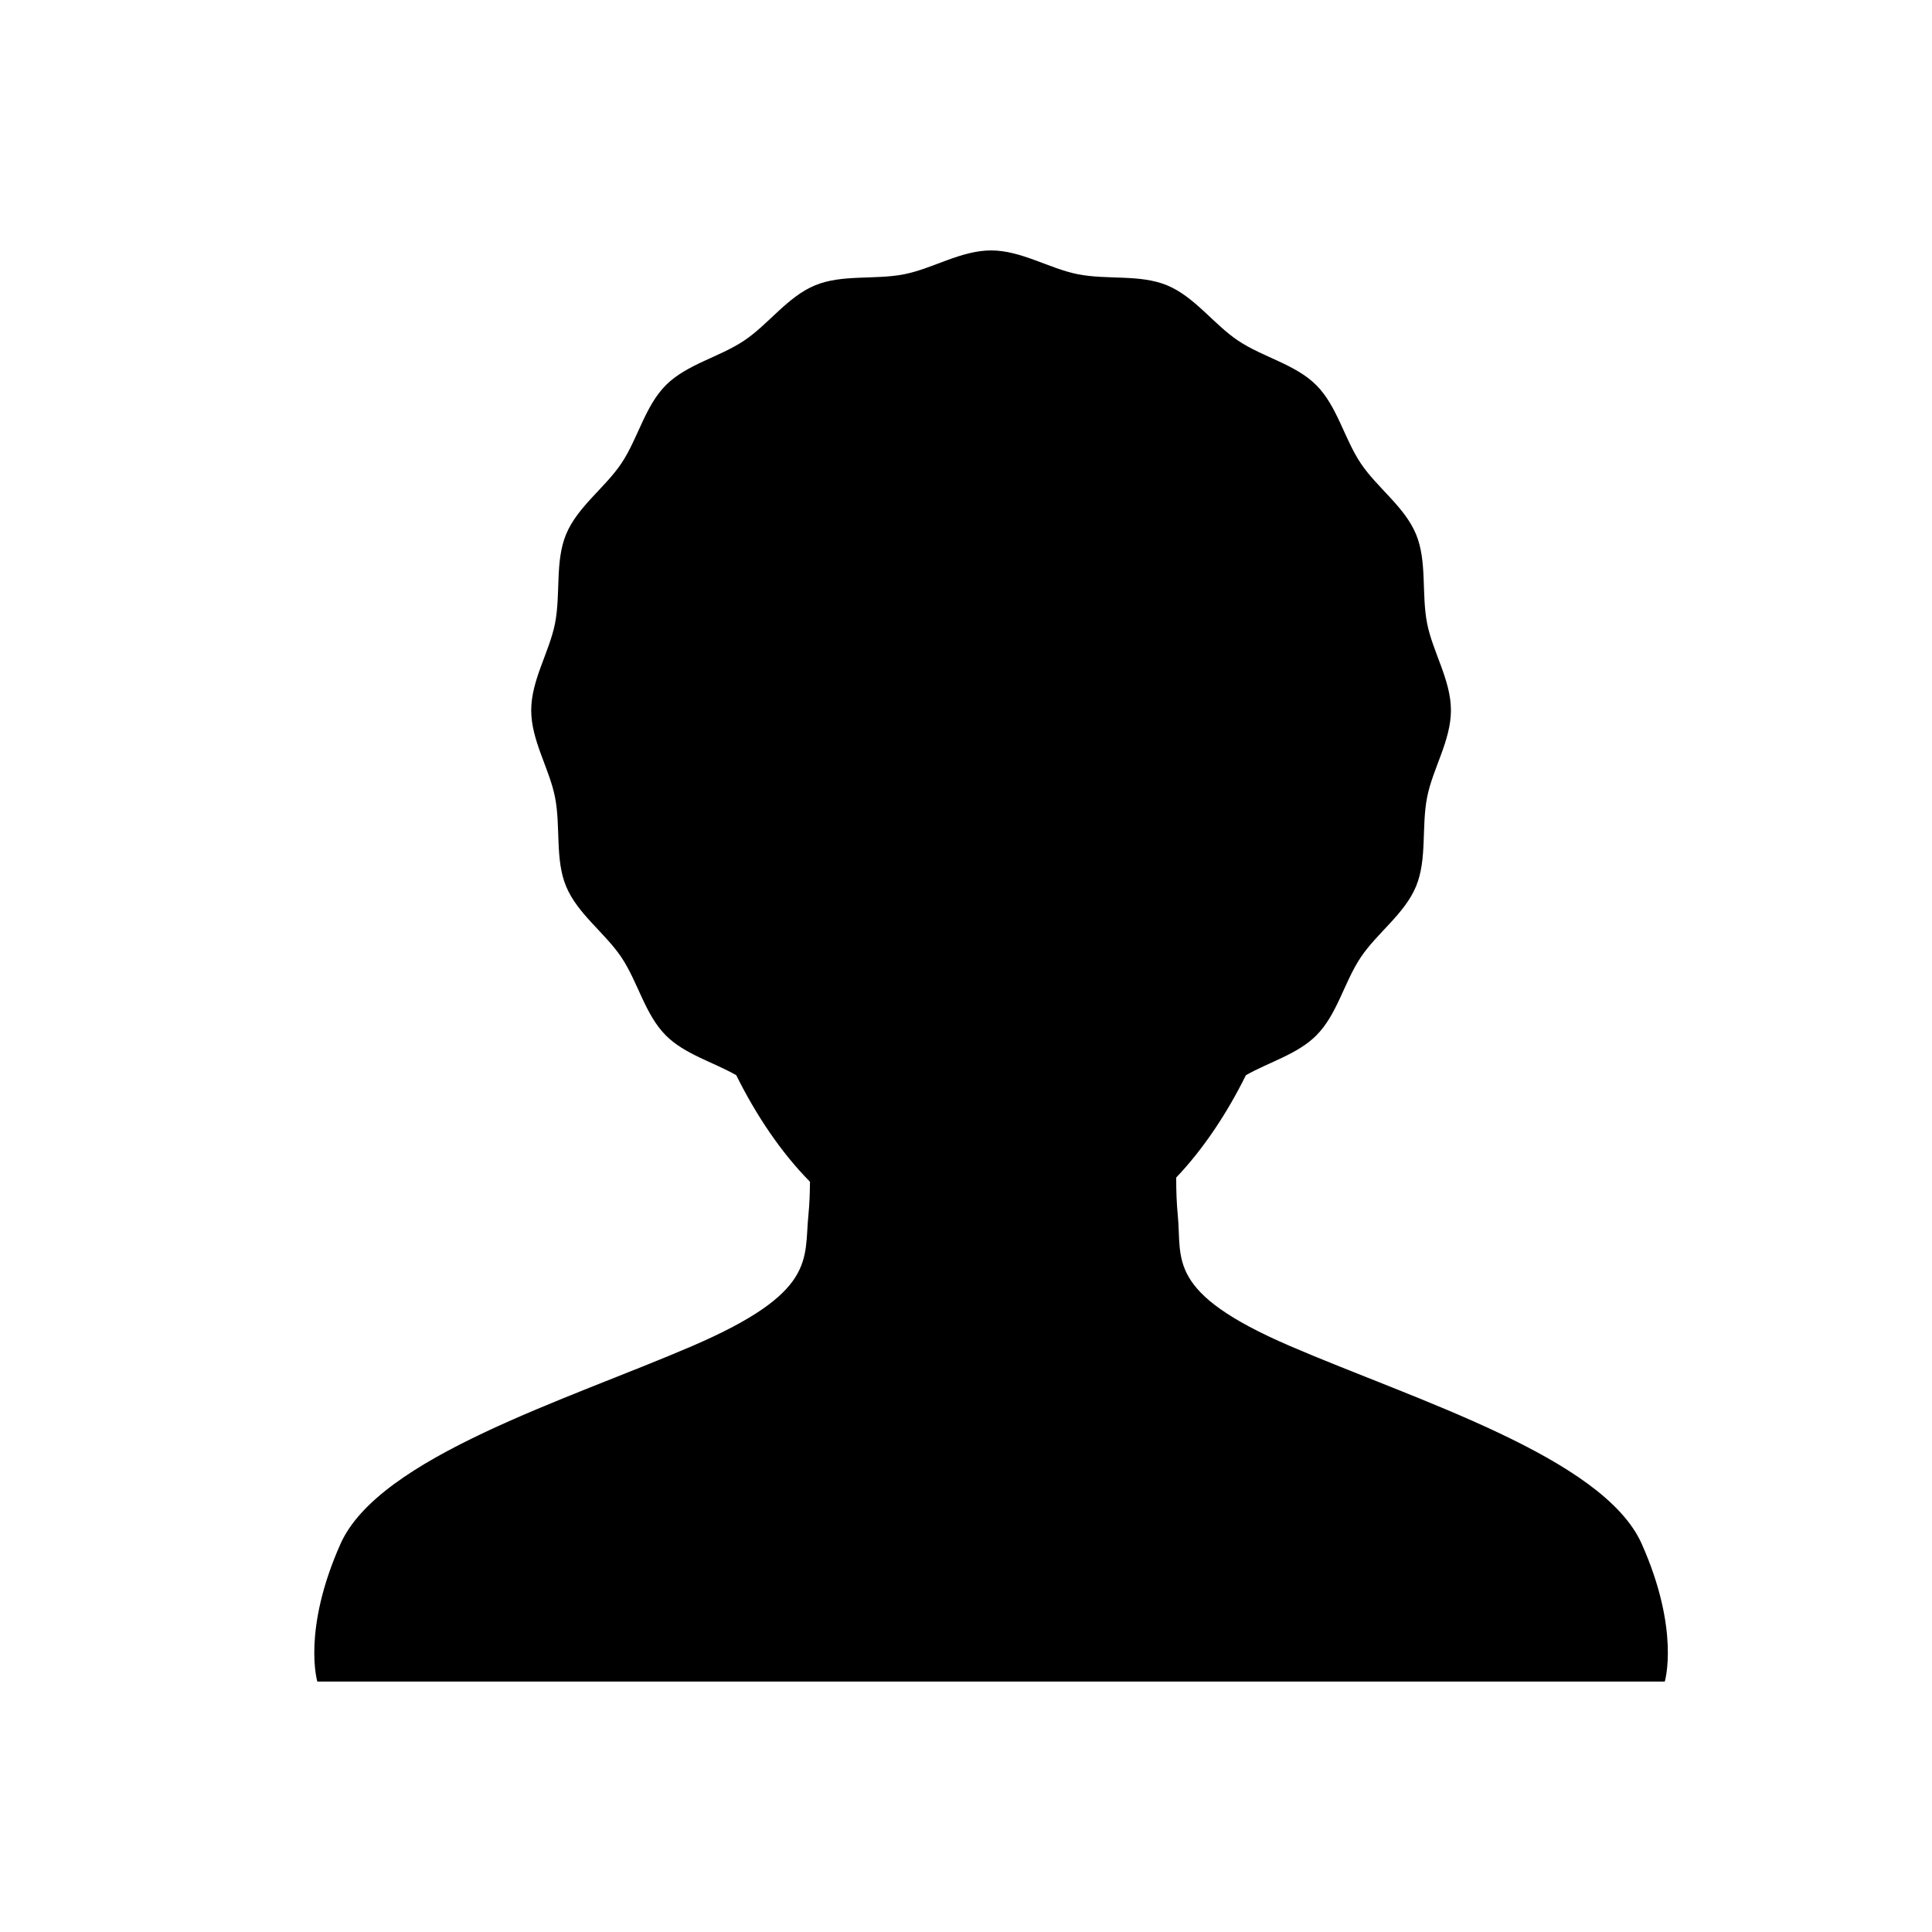 <?xml version="1.0" encoding="utf-8"?>
<!-- Generator: Adobe Illustrator 16.0.0, SVG Export Plug-In . SVG Version: 6.00 Build 0)  -->
<!DOCTYPE svg PUBLIC "-//W3C//DTD SVG 1.1//EN" "http://www.w3.org/Graphics/SVG/1.1/DTD/svg11.dtd">
<svg version="1.1" id="Your_Icon" xmlns="http://www.w3.org/2000/svg" xmlns:xlink="http://www.w3.org/1999/xlink" x="0px" y="0px"
	 width="100px" height="100px" viewBox="0 0 100 100" enable-background="new 0 0 100 100" xml:space="preserve">
<path d="M84.977,79.913c-1.995-4.484-11.73-7.453-18.199-10.24c-6.469-2.786-5.586-4.476-5.817-6.786
	c-0.06-0.6-0.082-1.271-0.081-1.937c1.41-1.48,2.637-3.336,3.608-5.298c1.212-0.688,2.671-1.084,3.641-2.055
	c1.083-1.082,1.449-2.77,2.304-4.047c0.848-1.267,2.271-2.248,2.861-3.672c0.581-1.401,0.273-3.099,0.575-4.621
	C74.16,39.78,75.1,38.33,75.1,36.766c0-1.564-0.939-3.013-1.231-4.491c-0.302-1.522,0.006-3.22-0.575-4.621
	c-0.591-1.425-2.015-2.406-2.861-3.672c-0.855-1.276-1.221-2.965-2.304-4.048c-1.082-1.082-2.771-1.448-4.046-2.303
	c-1.268-0.848-2.248-2.271-3.674-2.862c-1.4-0.581-3.099-0.274-4.621-0.575c-1.478-0.292-2.928-1.232-4.49-1.232
	c-1.563,0-3.014,0.939-4.491,1.232c-1.522,0.301-3.221-0.006-4.621,0.575c-1.425,0.591-2.406,2.015-3.672,2.862
	c-1.276,0.854-2.964,1.221-4.047,2.303c-1.082,1.083-1.449,2.771-2.303,4.048c-0.848,1.267-2.272,2.247-2.863,3.672
	c-0.581,1.401-0.273,3.099-0.575,4.621c-0.292,1.478-1.231,2.928-1.231,4.491s0.939,3.013,1.231,4.491
	c0.302,1.522-0.006,3.22,0.575,4.621c0.591,1.425,2.015,2.407,2.863,3.673c0.854,1.276,1.221,2.964,2.303,4.046
	c0.971,0.971,2.43,1.367,3.641,2.055c1.02,2.058,2.318,4.001,3.816,5.515c-0.004,0.593-0.027,1.186-0.081,1.721
	c-0.232,2.31,0.448,4-6.021,6.786c-6.469,2.787-16.204,5.755-18.199,10.24c-1.996,4.483-1.198,7.123-1.198,7.123h69.744
	C86.168,87.037,86.971,84.397,84.977,79.913z"/>
</svg>
